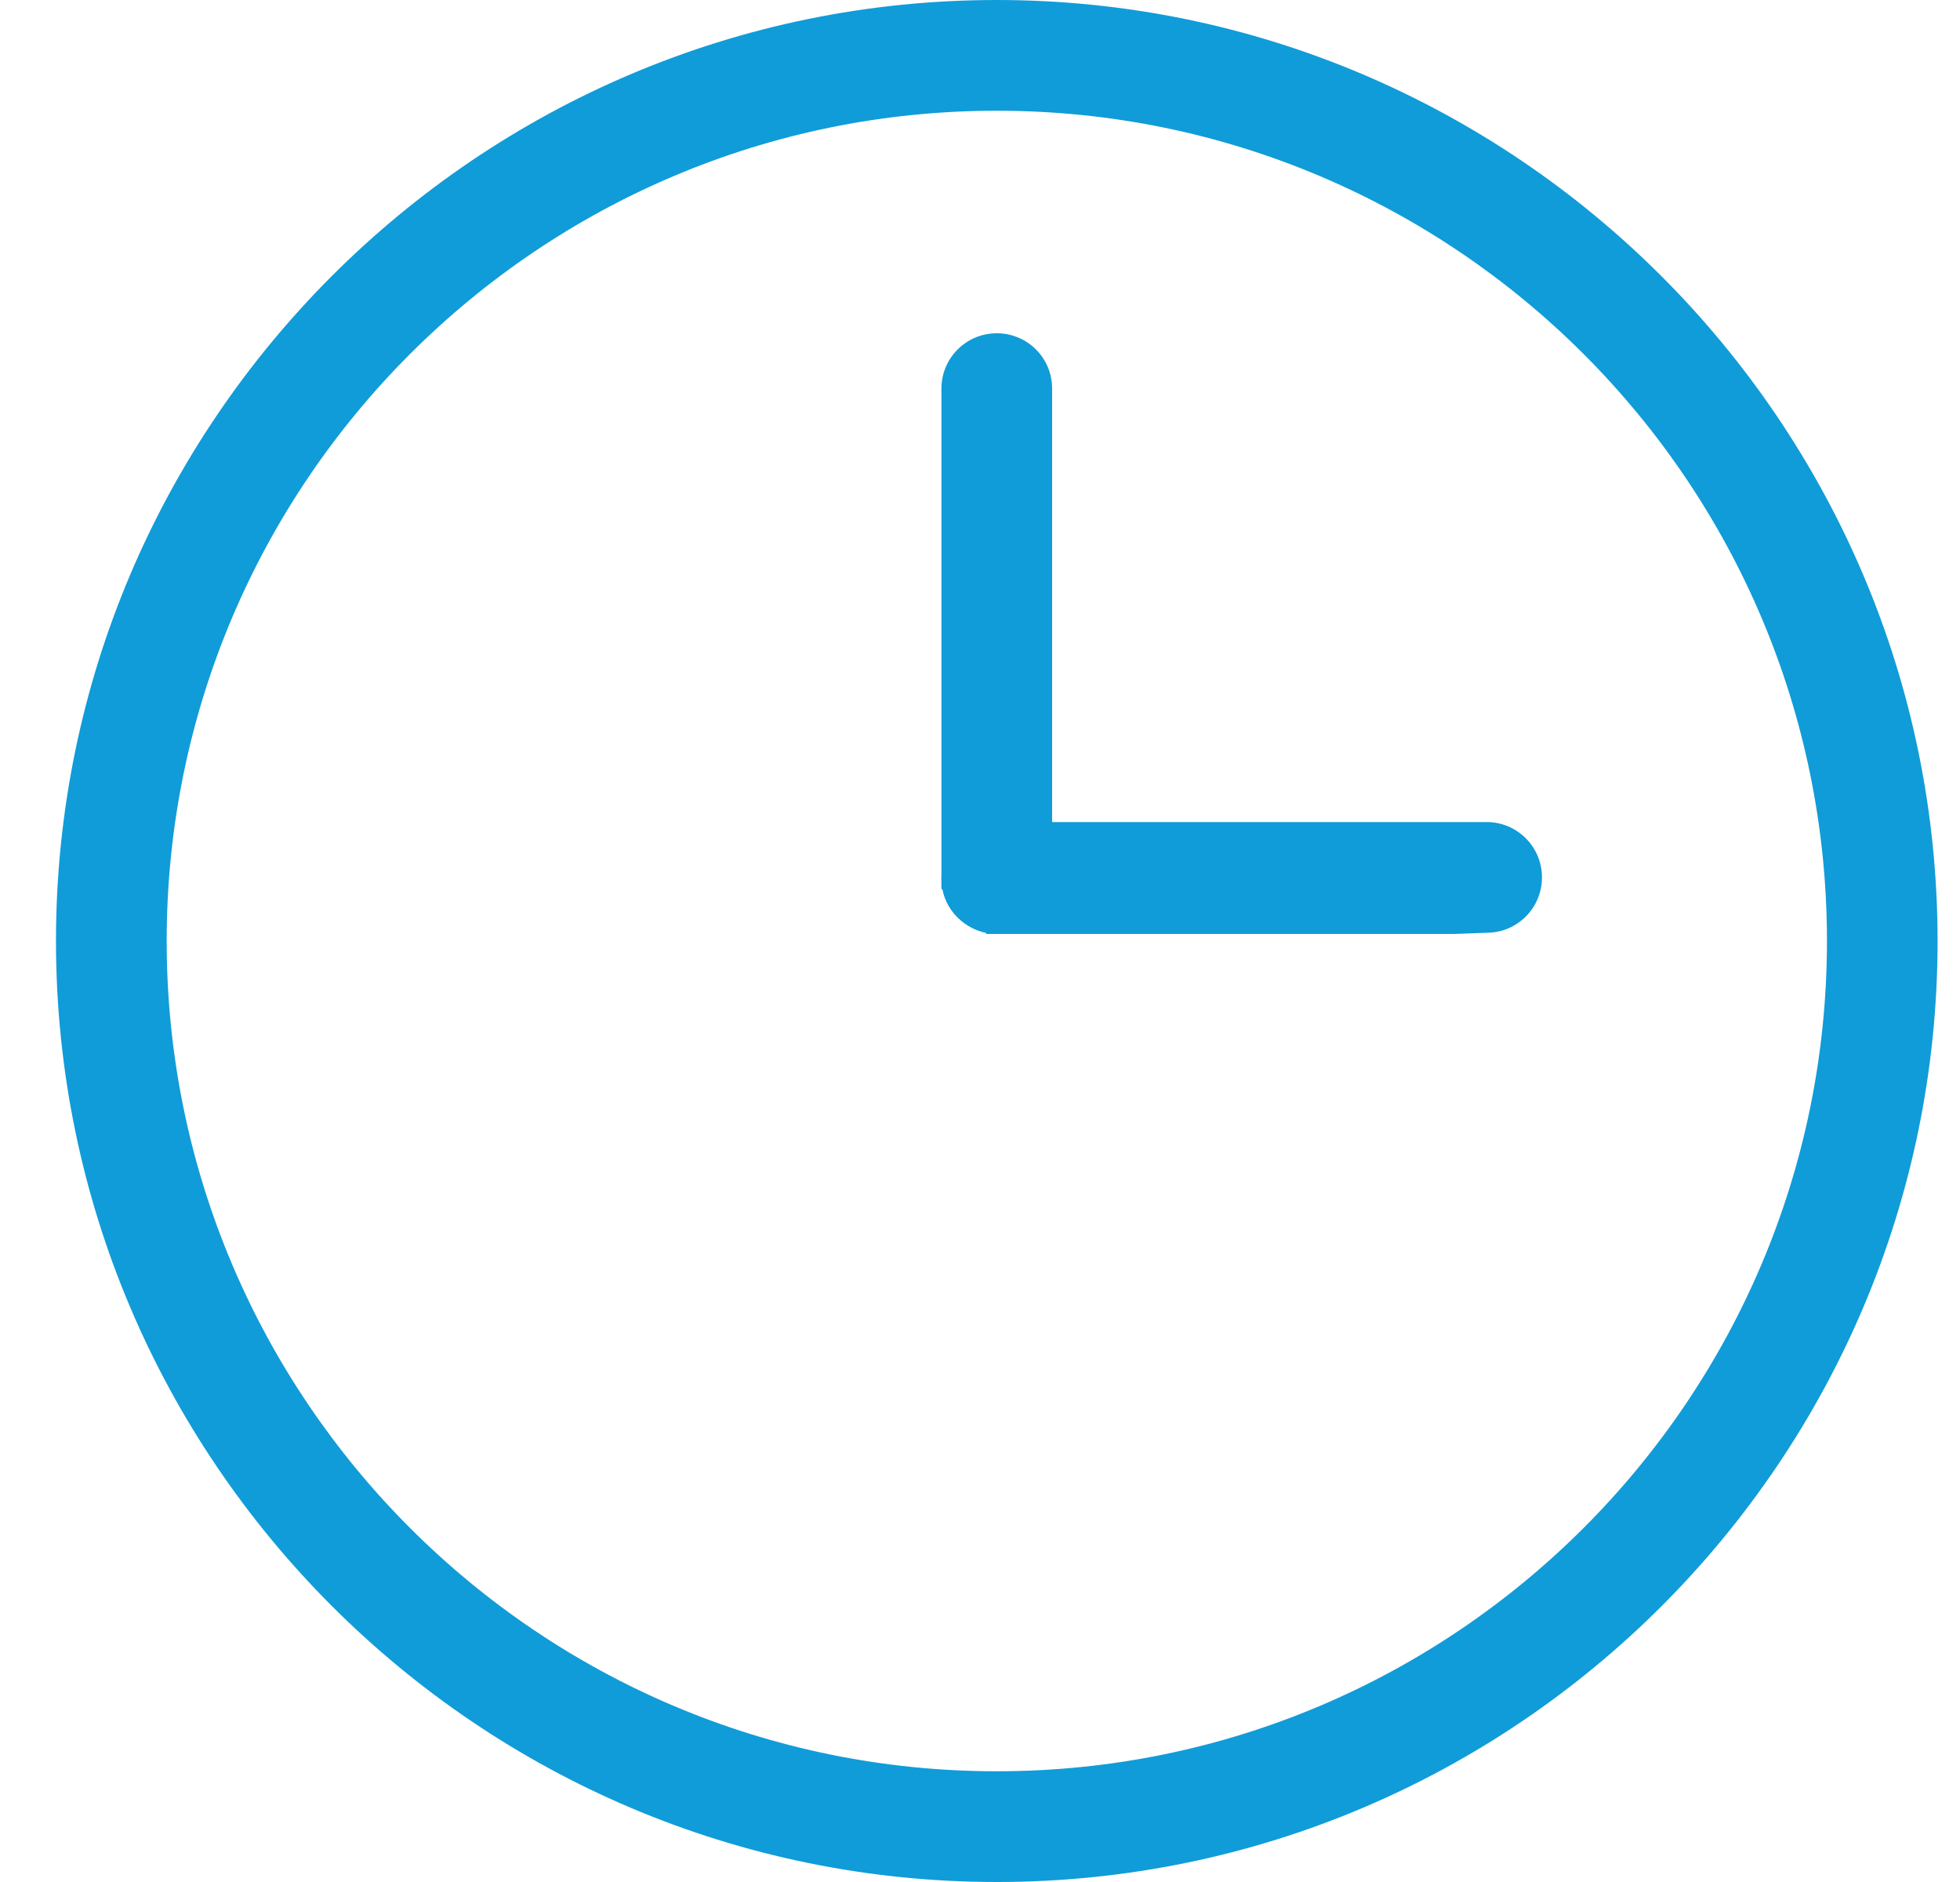 <svg width="25" height="24" viewBox="0 0 25 24" fill="none" xmlns="http://www.w3.org/2000/svg">
<g clip-path="url(#clip0)">
<path d="M12.714 24C6.106 24 0.714 18.623 0.714 12C0.714 5.377 6.106 0 12.714 0C19.323 0 24.714 5.392 24.714 12C24.714 18.608 19.338 24 12.714 24ZM12.714 1.412C6.872 1.412 2.126 6.158 2.126 12C2.126 17.842 6.872 22.588 12.714 22.588C18.557 22.588 23.303 17.842 23.303 12C23.303 6.158 18.557 1.412 12.714 1.412Z" fill="#109CD8"/>
<path d="M13.42 4.956C13.42 4.565 13.105 4.25 12.714 4.25C12.324 4.25 12.008 4.565 12.008 4.956V5.376V11.204V11.339H12.023C12.083 11.654 12.369 11.91 12.714 11.91C13.06 11.91 13.345 11.669 13.405 11.339H13.42V11.204V5.376V4.956Z" fill="#109CD8"/>
<path d="M18.962 11.895C19.352 11.895 19.668 11.58 19.668 11.189C19.668 10.799 19.352 10.483 18.962 10.483H18.541H12.714H12.579V10.498C12.249 10.573 12.008 10.859 12.008 11.204C12.008 11.55 12.249 11.82 12.579 11.895V11.91H12.714H18.541L18.962 11.895Z" fill="#109CD8"/>
</g>
<defs>
<clipPath id="clip0">
<rect width="24" height="24" fill="white" transform="translate(0.714)"/>
</clipPath>
</defs>
</svg>
